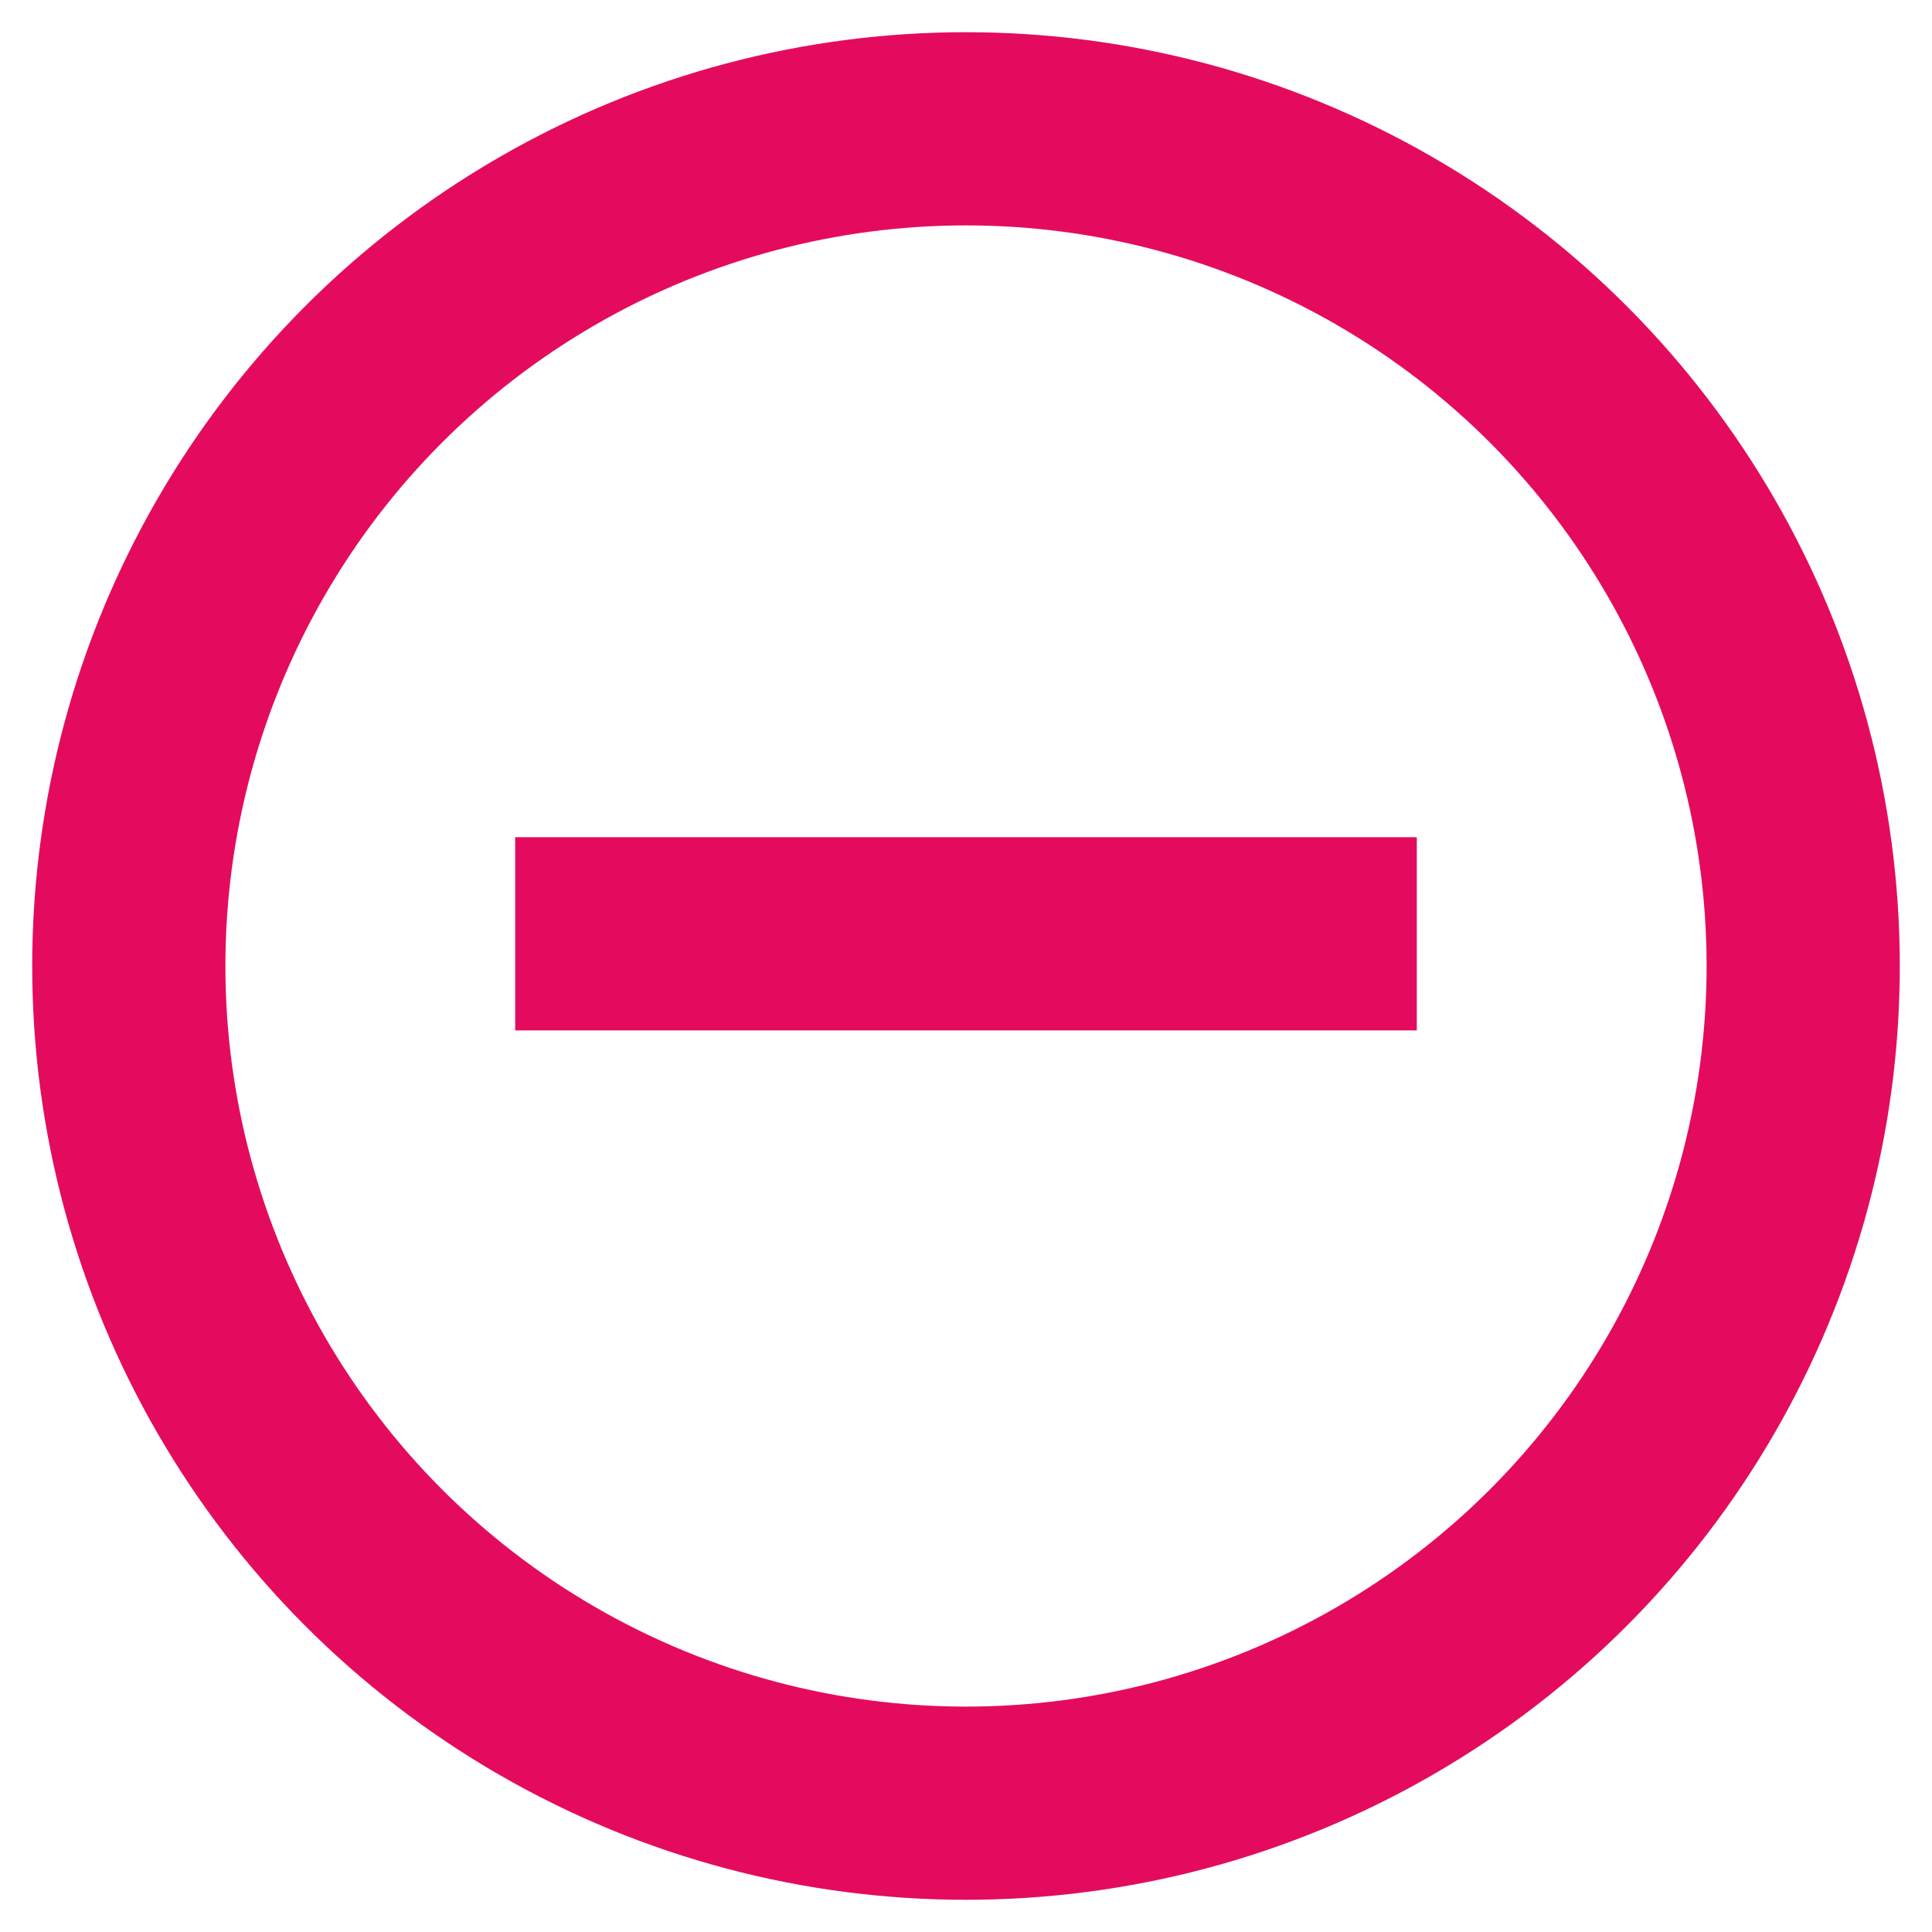 <?xml version="1.0" encoding="UTF-8"?>
<svg width="30px" height="30px" viewBox="0 0 30 30" version="1.1" xmlns="http://www.w3.org/2000/svg" xmlns:xlink="http://www.w3.org/1999/xlink">
    <!-- Generator: Sketch 49.2 (51160) - http://www.bohemiancoding.com/sketch -->
    <title>Group 4</title>
    <desc>Created with Sketch.</desc>
    <defs></defs>
    <g id="Page-1" stroke="none" stroke-width="1" fill="none" fill-rule="evenodd">
        <g id="着陆页" transform="translate(-319, -374)">
            <g id="Group-4" transform="translate(321, 376)">
                <circle id="Oval-2" stroke="#E40B5F" stroke-width="3" cx="13" cy="13" r="13"></circle>
                <rect id="Rectangle-4" fill="#E40B5F" x="6" y="11" width="14" height="3"></rect>
            </g>
        </g>
    </g>
</svg>